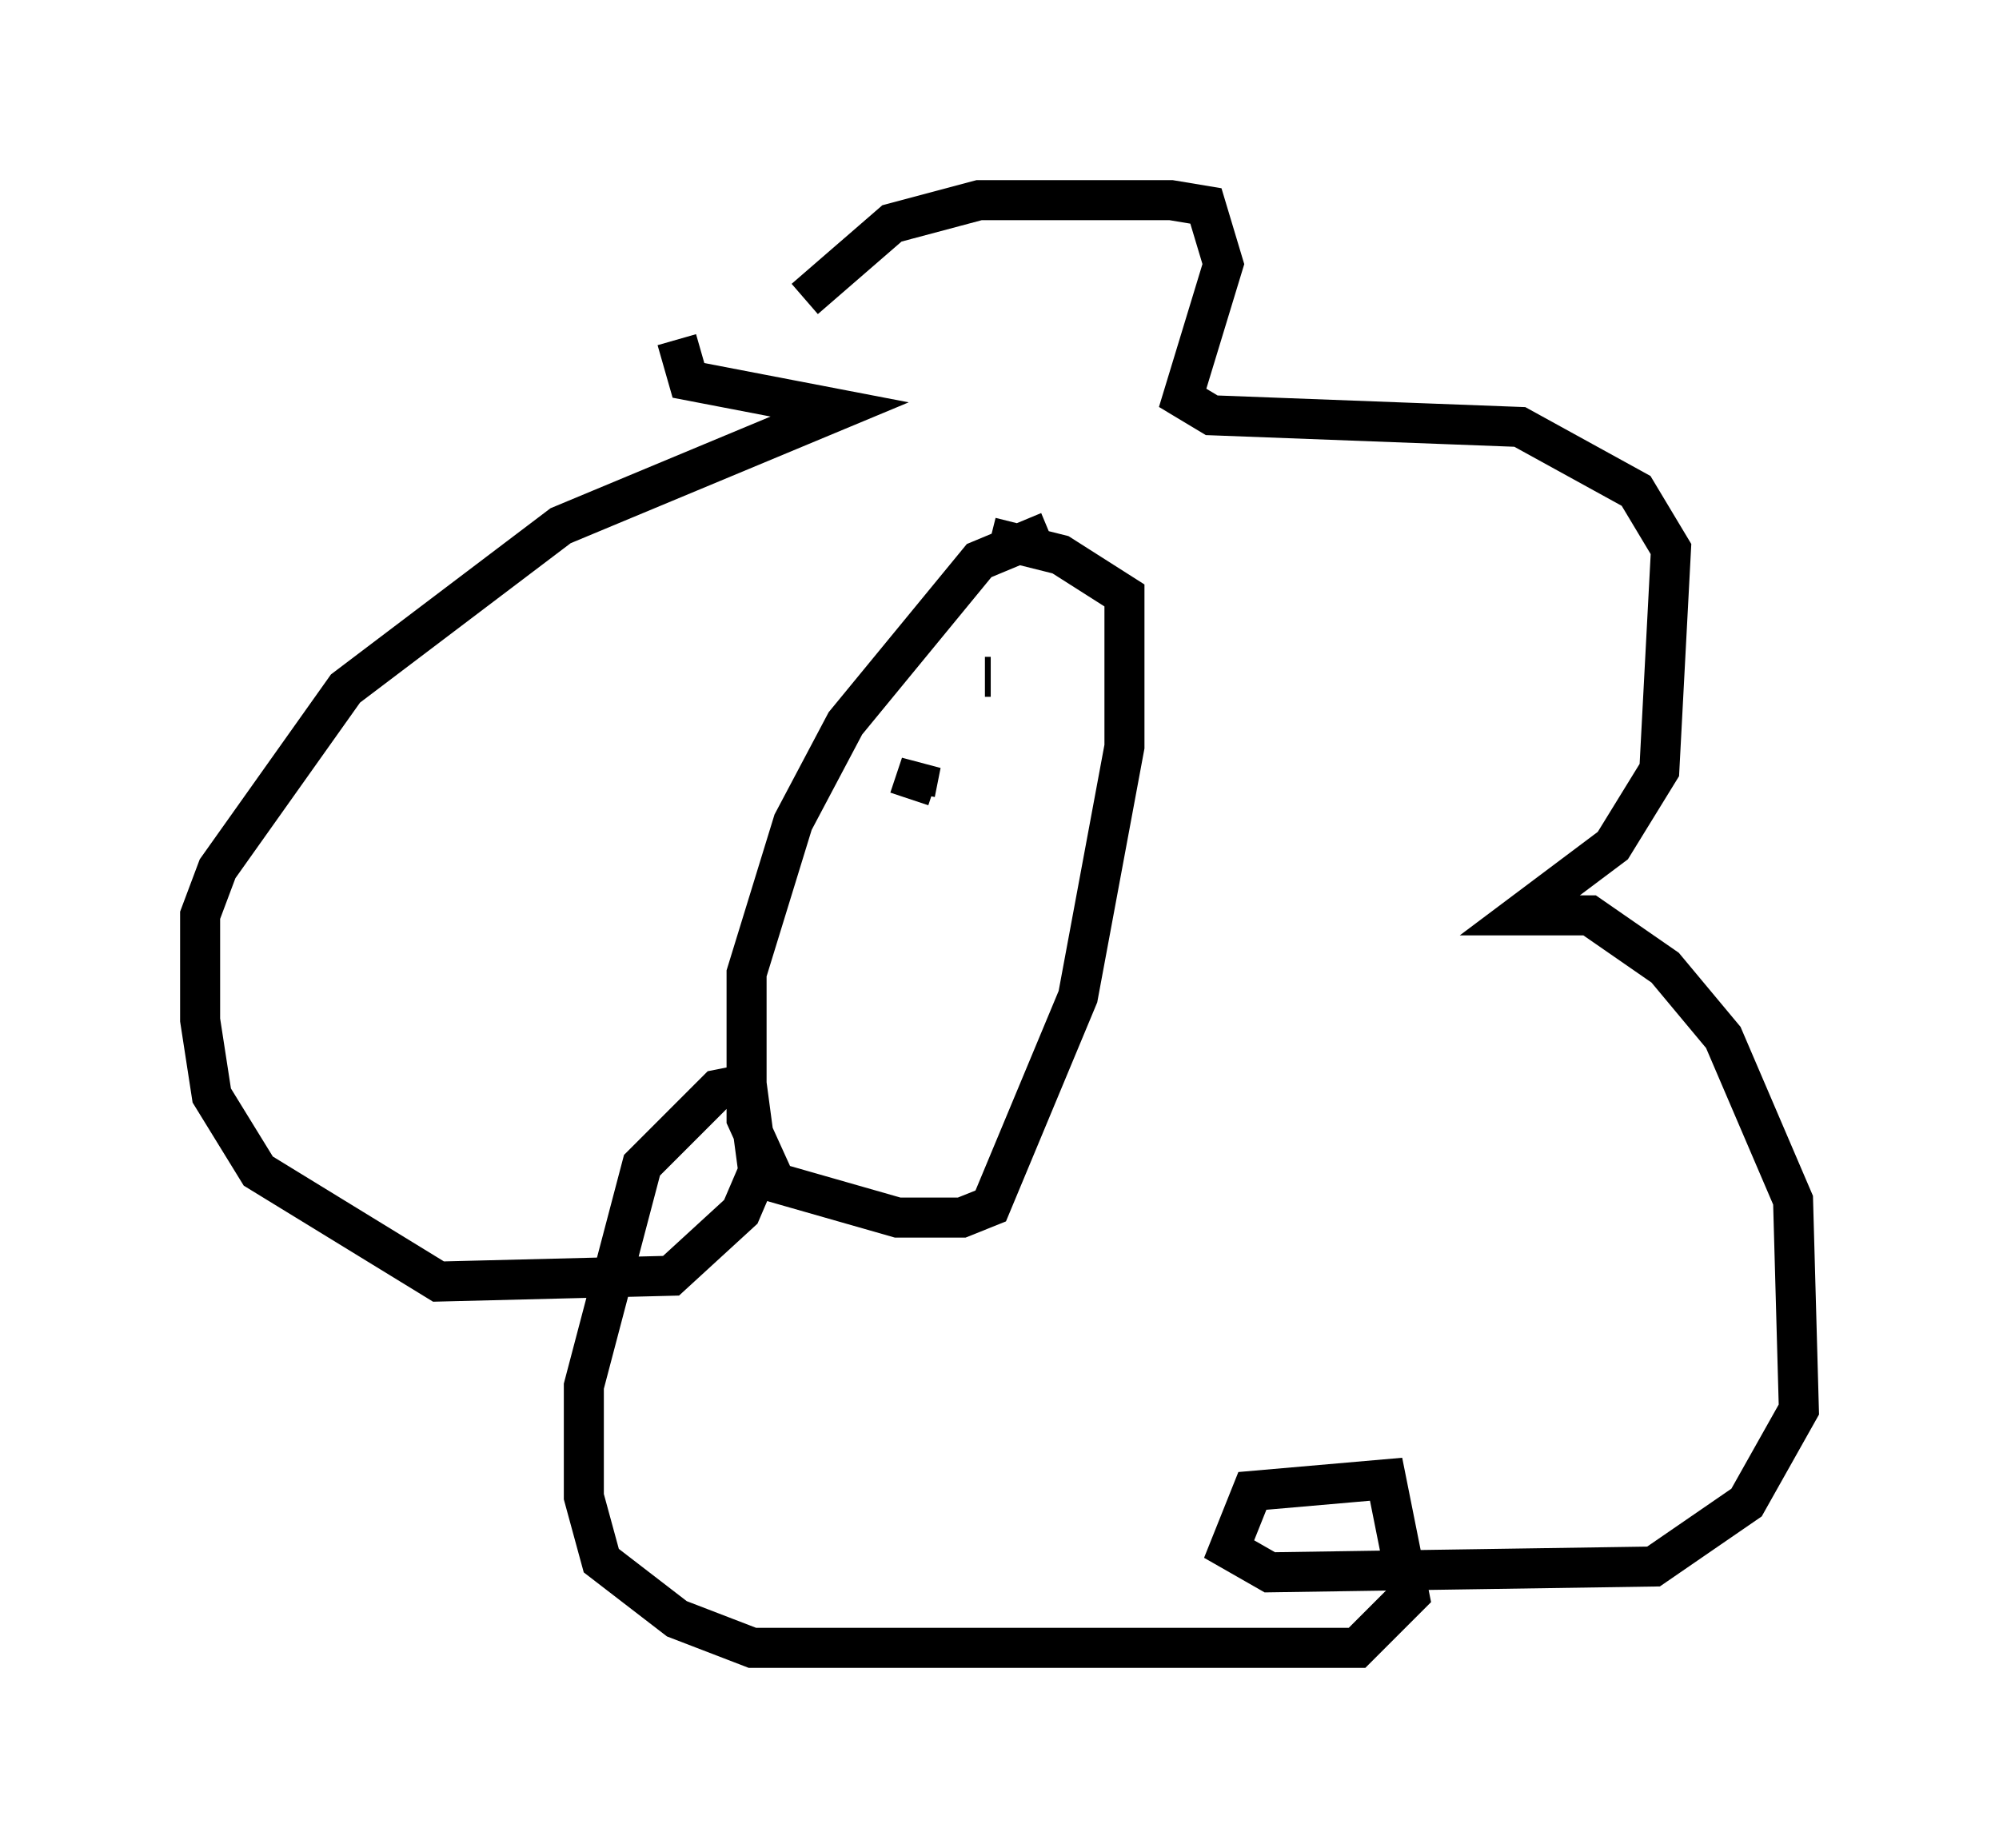 <?xml version="1.0" encoding="utf-8" ?>
<svg baseProfile="full" height="46.168" version="1.1" width="49.944" xmlns="http://www.w3.org/2000/svg" xmlns:ev="http://www.w3.org/2001/xml-events" xmlns:xlink="http://www.w3.org/1999/xlink"><defs /><rect fill="white" height="46.168" width="49.944" x="0" y="0" /><path d="M19.525, 9.067 m0.581, -1.598 l2.179, -1.888 2.179, -0.581 l4.793, 0.0 0.872, 0.145 l0.436, 1.453 -1.017, 3.341 l0.726, 0.436 7.698, 0.291 l2.905, 1.598 0.872, 1.453 l-0.291, 5.52 -1.162, 1.888 l-2.324, 1.743 1.743, 0.0 l1.888, 1.307 1.453, 1.743 l1.743, 4.067 0.145, 5.229 l-1.307, 2.324 -2.324, 1.598 l-9.587, 0.145 -1.017, -0.581 l0.581, -1.453 3.341, -0.291 l0.581, 2.905 -1.307, 1.307 l-15.106, 0.0 -1.888, -0.726 l-1.888, -1.453 -0.436, -1.598 l0.0, -2.76 1.453, -5.52 l1.888, -1.888 0.726, -0.145 l0.291, 2.179 -0.436, 1.017 l-1.743, 1.598 -5.81, 0.145 l-4.503, -2.76 -1.162, -1.888 l-0.291, -1.888 0.0, -2.615 l0.436, -1.162 3.196, -4.503 l5.374, -4.067 6.972, -2.905 l-3.777, -0.726 -0.291, -1.017 m9.296, 4.793 l-1.743, 0.726 -3.341, 4.067 l-1.307, 2.469 -1.162, 3.777 l0.0, 3.631 0.726, 1.598 l3.05, 0.872 1.598, 0.0 l0.726, -0.291 2.179, -5.229 l1.162, -6.246 0.0, -3.777 l-1.598, -1.017 -1.743, -0.436 m-1.162, 4.793 l0.0, 0.0 m1.017, -1.307 l0.145, 0.0 m-1.888, 2.905 l0.145, -0.726 -0.291, 0.872 " fill="none" stroke="black" stroke-width="1" /></svg>